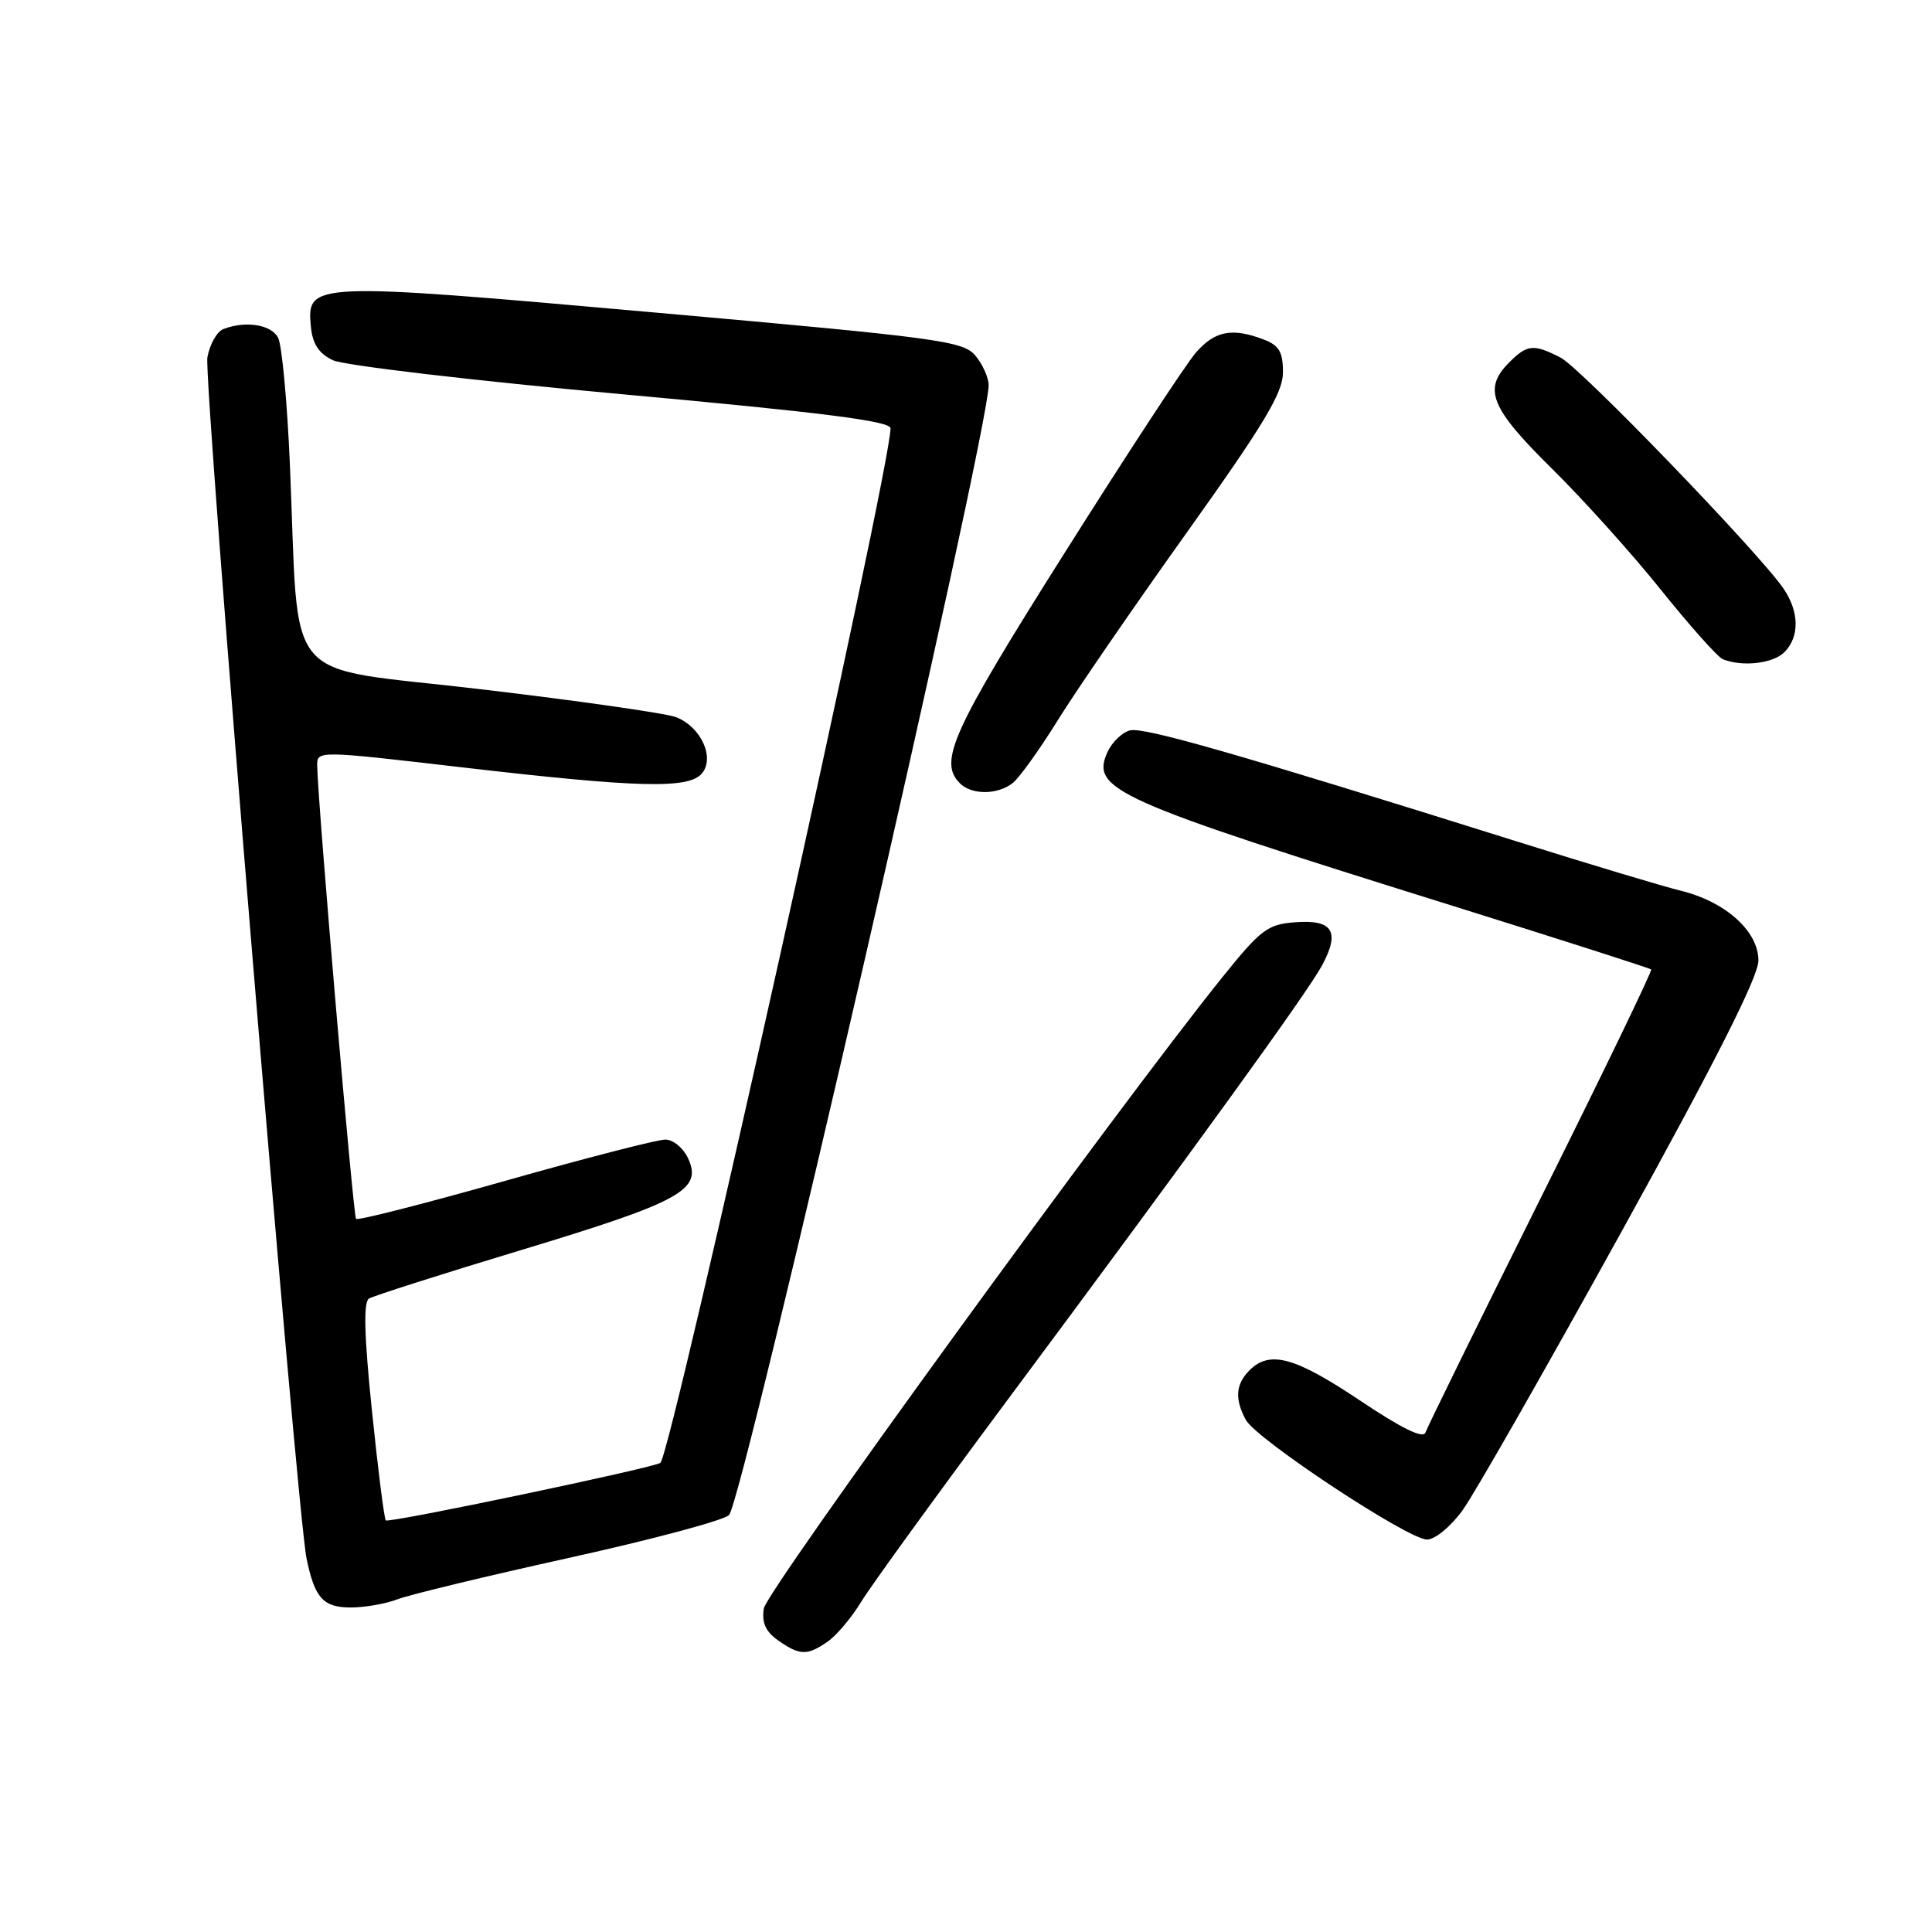 <?xml version="1.0" encoding="UTF-8" standalone="no"?>
<!DOCTYPE svg PUBLIC "-//W3C//DTD SVG 1.1//EN" "http://www.w3.org/Graphics/SVG/1.1/DTD/svg11.dtd" >
<svg xmlns="http://www.w3.org/2000/svg" xmlns:xlink="http://www.w3.org/1999/xlink" version="1.1" viewBox="0 0 256 256">
 <g >
 <path fill="currentColor"
d=" M 109.70 217.50 C 110.87 216.68 112.86 214.31 114.11 212.25 C 115.36 210.19 124.09 198.15 133.50 185.50 C 157.90 152.71 173.24 131.53 175.18 127.92 C 177.59 123.44 176.61 121.83 171.67 122.20 C 167.96 122.47 167.09 123.13 161.96 129.50 C 148.05 146.79 101.58 210.76 101.21 213.13 C 100.92 215.03 101.45 216.20 103.13 217.38 C 105.99 219.38 106.98 219.40 109.70 217.50 Z  M 52.68 211.91 C 54.23 211.31 64.48 208.84 75.46 206.41 C 86.44 203.99 95.95 201.44 96.60 200.75 C 98.49 198.74 131.00 57.28 131.00 51.05 C 131.00 50.04 130.21 48.28 129.25 47.13 C 127.63 45.18 124.51 44.76 86.66 41.40 C 41.27 37.36 40.62 37.38 41.19 43.25 C 41.41 45.58 42.23 46.83 44.11 47.73 C 45.55 48.42 62.76 50.44 82.36 52.23 C 108.96 54.65 118.00 55.80 118.00 56.75 C 118.00 62.14 89.05 192.28 87.51 193.83 C 86.89 194.44 51.52 201.86 51.12 201.46 C 50.91 201.25 50.08 194.70 49.28 186.90 C 48.26 176.99 48.14 172.53 48.89 172.07 C 49.47 171.71 58.62 168.79 69.22 165.59 C 90.18 159.25 93.08 157.66 91.20 153.54 C 90.55 152.12 89.21 151.00 88.15 151.00 C 87.10 151.00 77.56 153.46 66.93 156.47 C 56.30 159.48 47.41 161.75 47.18 161.51 C 46.80 161.13 42.11 106.43 42.03 101.47 C 42.00 99.44 42.00 99.44 61.25 101.68 C 84.68 104.40 91.29 104.56 93.02 102.47 C 94.76 100.38 92.85 96.27 89.56 95.02 C 88.20 94.51 76.54 92.84 63.64 91.32 C 36.85 88.15 39.72 91.54 38.41 61.50 C 38.06 53.25 37.35 45.71 36.85 44.75 C 35.93 43.00 32.55 42.47 29.61 43.60 C 28.75 43.92 27.80 45.61 27.48 47.35 C 26.94 50.31 39.31 200.05 40.62 206.50 C 41.69 211.74 42.83 213.00 46.47 213.00 C 48.34 213.00 51.14 212.51 52.68 211.91 Z  M 193.79 200.13 C 195.34 198.00 204.79 181.43 214.80 163.31 C 227.38 140.54 233.00 129.41 233.00 127.27 C 233.00 123.39 228.65 119.48 222.70 118.02 C 220.39 117.46 210.62 114.52 201.00 111.50 C 163.75 99.81 151.54 96.31 149.72 96.78 C 148.68 97.06 147.35 98.34 146.76 99.63 C 144.48 104.63 147.49 105.98 192.49 120.03 C 206.79 124.50 218.62 128.29 218.79 128.46 C 218.96 128.62 212.40 142.20 204.21 158.63 C 196.02 175.06 189.13 189.09 188.89 189.80 C 188.60 190.69 185.79 189.31 180.17 185.55 C 171.57 179.80 168.25 178.89 165.57 181.57 C 163.73 183.41 163.58 185.35 165.07 188.13 C 166.44 190.69 186.58 204.00 189.09 204.00 C 190.14 204.00 192.23 202.28 193.79 200.13 Z  M 134.20 103.75 C 135.07 103.06 137.73 99.35 140.12 95.50 C 142.50 91.65 150.20 80.45 157.23 70.60 C 167.53 56.16 170.00 52.05 170.00 49.33 C 170.00 46.62 169.49 45.76 167.43 44.98 C 163.25 43.39 160.96 43.84 158.44 46.75 C 157.13 48.26 149.29 60.22 141.03 73.32 C 126.12 96.94 124.32 100.92 127.20 103.80 C 128.76 105.36 132.20 105.33 134.20 103.75 Z  M 236.43 86.43 C 238.47 84.38 238.43 81.07 236.31 77.97 C 233.02 73.18 209.49 48.79 206.81 47.40 C 203.23 45.55 202.37 45.63 200.00 48.00 C 196.47 51.53 197.46 54.02 205.57 62.03 C 209.74 66.14 216.28 73.40 220.10 78.18 C 223.93 82.95 227.61 87.08 228.28 87.35 C 230.86 88.39 234.92 87.93 236.43 86.43 Z "/>
</g>
</svg>